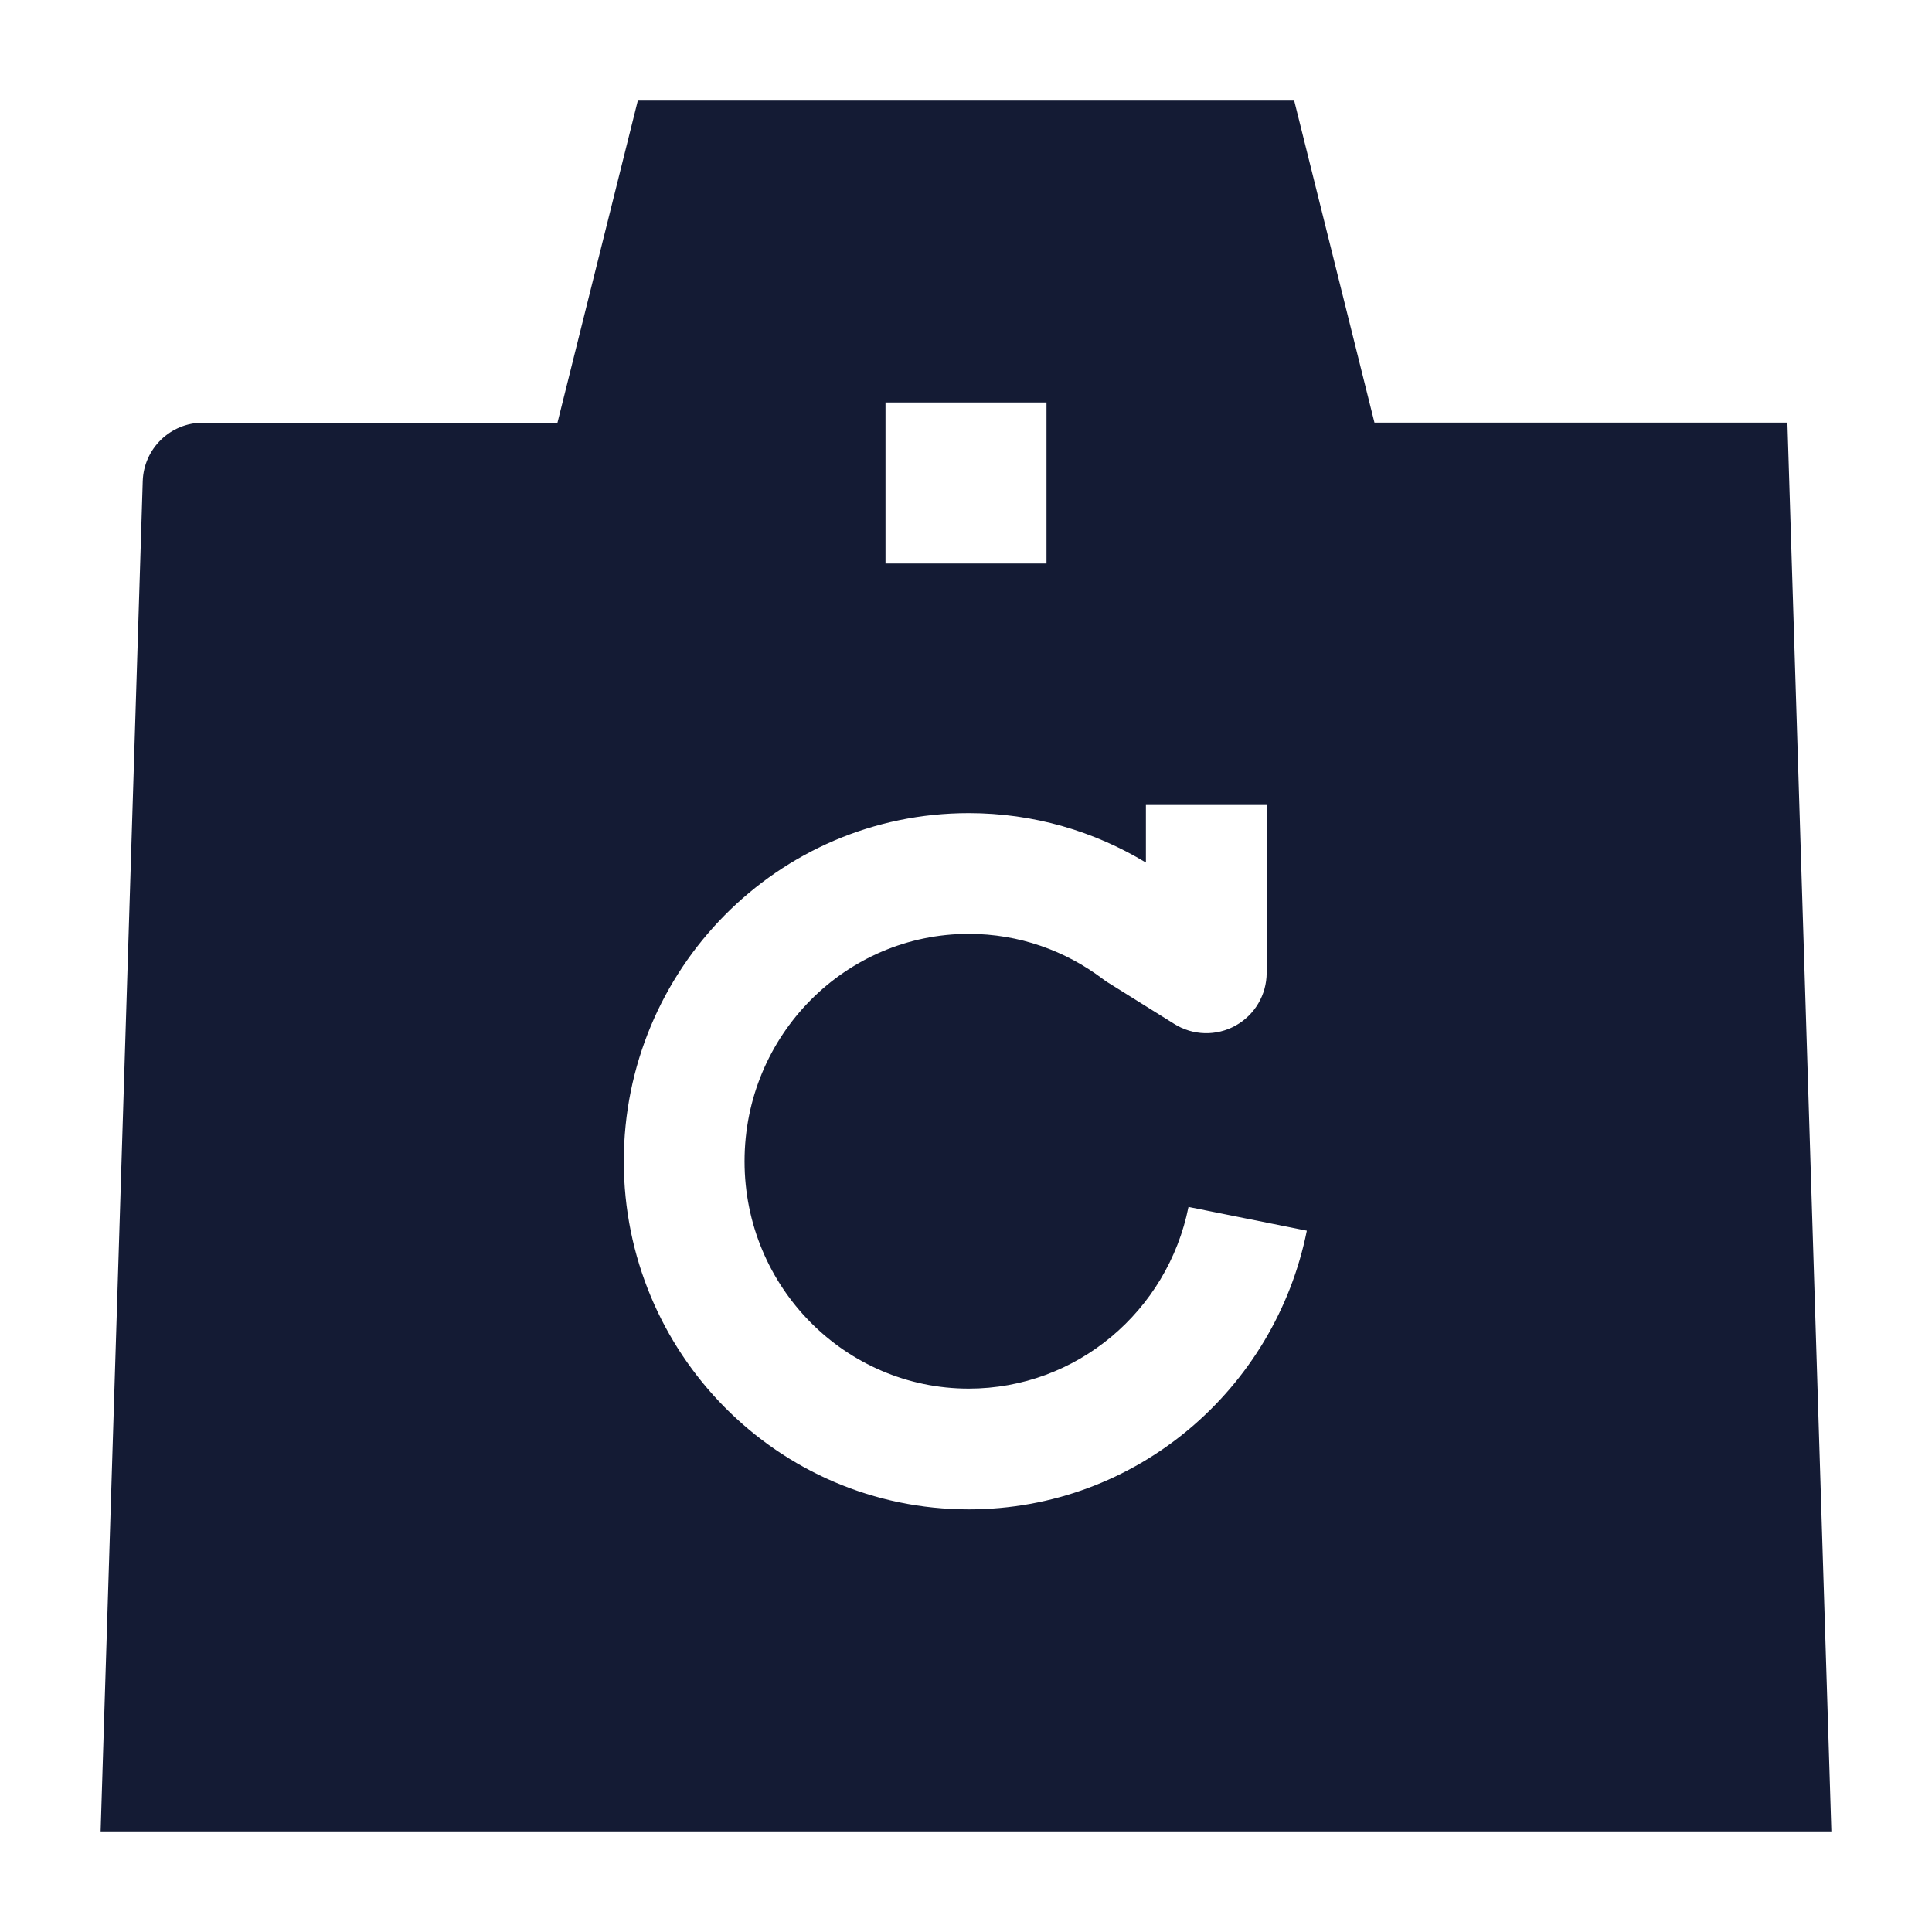 <svg width="24" height="24" viewBox="0 0 24 24" fill="none" xmlns="http://www.w3.org/2000/svg">
<path fill-rule="evenodd" clip-rule="evenodd" d="M1.773 5.977C1.786 5.572 2.117 5.251 2.521 5.251H6.925L7.923 1.25H16.077L17.074 5.25H22.204L22.75 22.75H1.25L1.773 5.977ZM13 5H11V7H13V5ZM15.735 10V12.084C15.735 12.357 15.587 12.608 15.349 12.74C15.11 12.873 14.819 12.865 14.588 12.72L13.758 12.202C13.739 12.19 13.72 12.177 13.702 12.163C13.236 11.81 12.66 11.601 12.034 11.601C10.504 11.601 9.249 12.858 9.249 14.426C9.249 15.993 10.504 17.25 12.034 17.25C13.375 17.25 14.504 16.287 14.764 14.993L16.234 15.288C15.839 17.258 14.115 18.75 12.034 18.75C9.66 18.75 7.749 16.806 7.749 14.426C7.749 12.045 9.66 10.101 12.034 10.101C12.839 10.101 13.592 10.326 14.235 10.715V10H15.735Z" fill="#141B34"/>
</svg>
